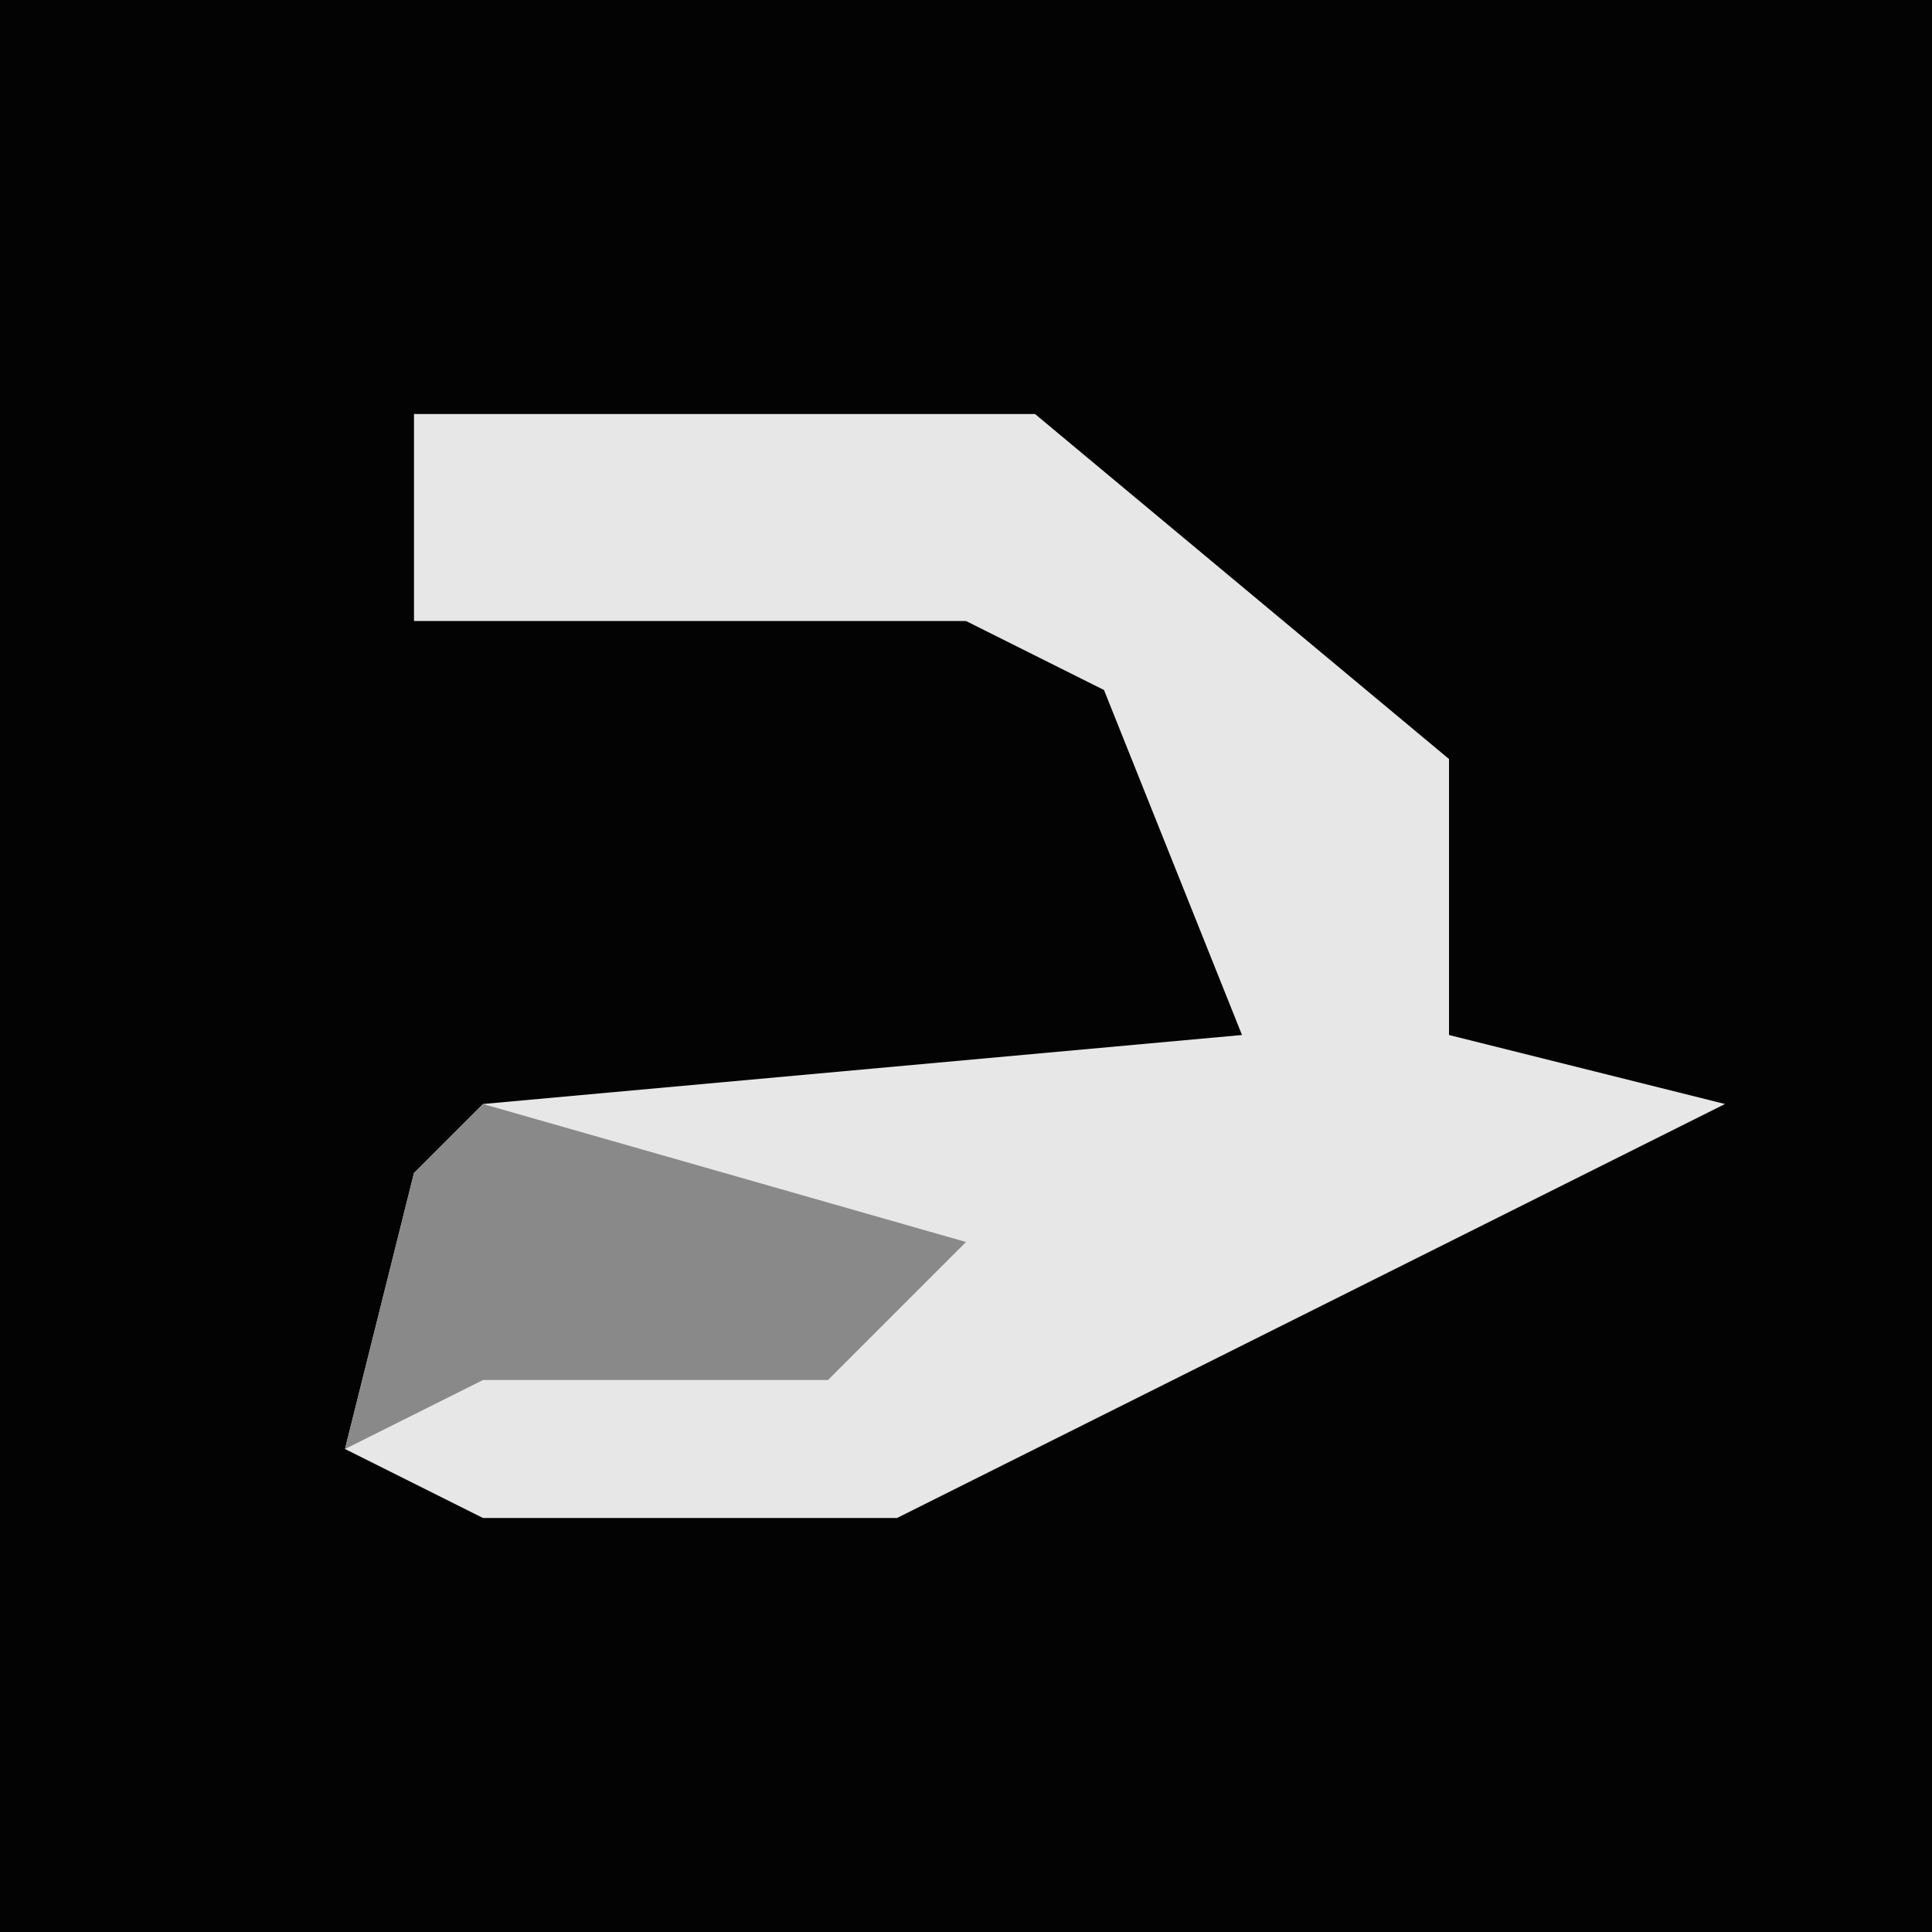 <?xml version="1.0" encoding="UTF-8"?>
<svg version="1.1" xmlns="http://www.w3.org/2000/svg" width="28" height="28">
<path d="M0,0 L28,0 L28,28 L0,28 Z " fill="#030303" transform="translate(0,0)"/>
<path d="M0,0 L9,0 L15,5 L15,9 L19,10 L11,14 L7,16 L1,16 L-1,15 L0,11 L1,10 L12,9 L10,4 L8,3 L0,3 Z " fill="#E7E7E7" transform="translate(6,6)"/>
<path d="M0,0 L7,2 L5,4 L0,4 L-2,5 L-1,1 Z " fill="#898989" transform="translate(7,16)"/>
</svg>
